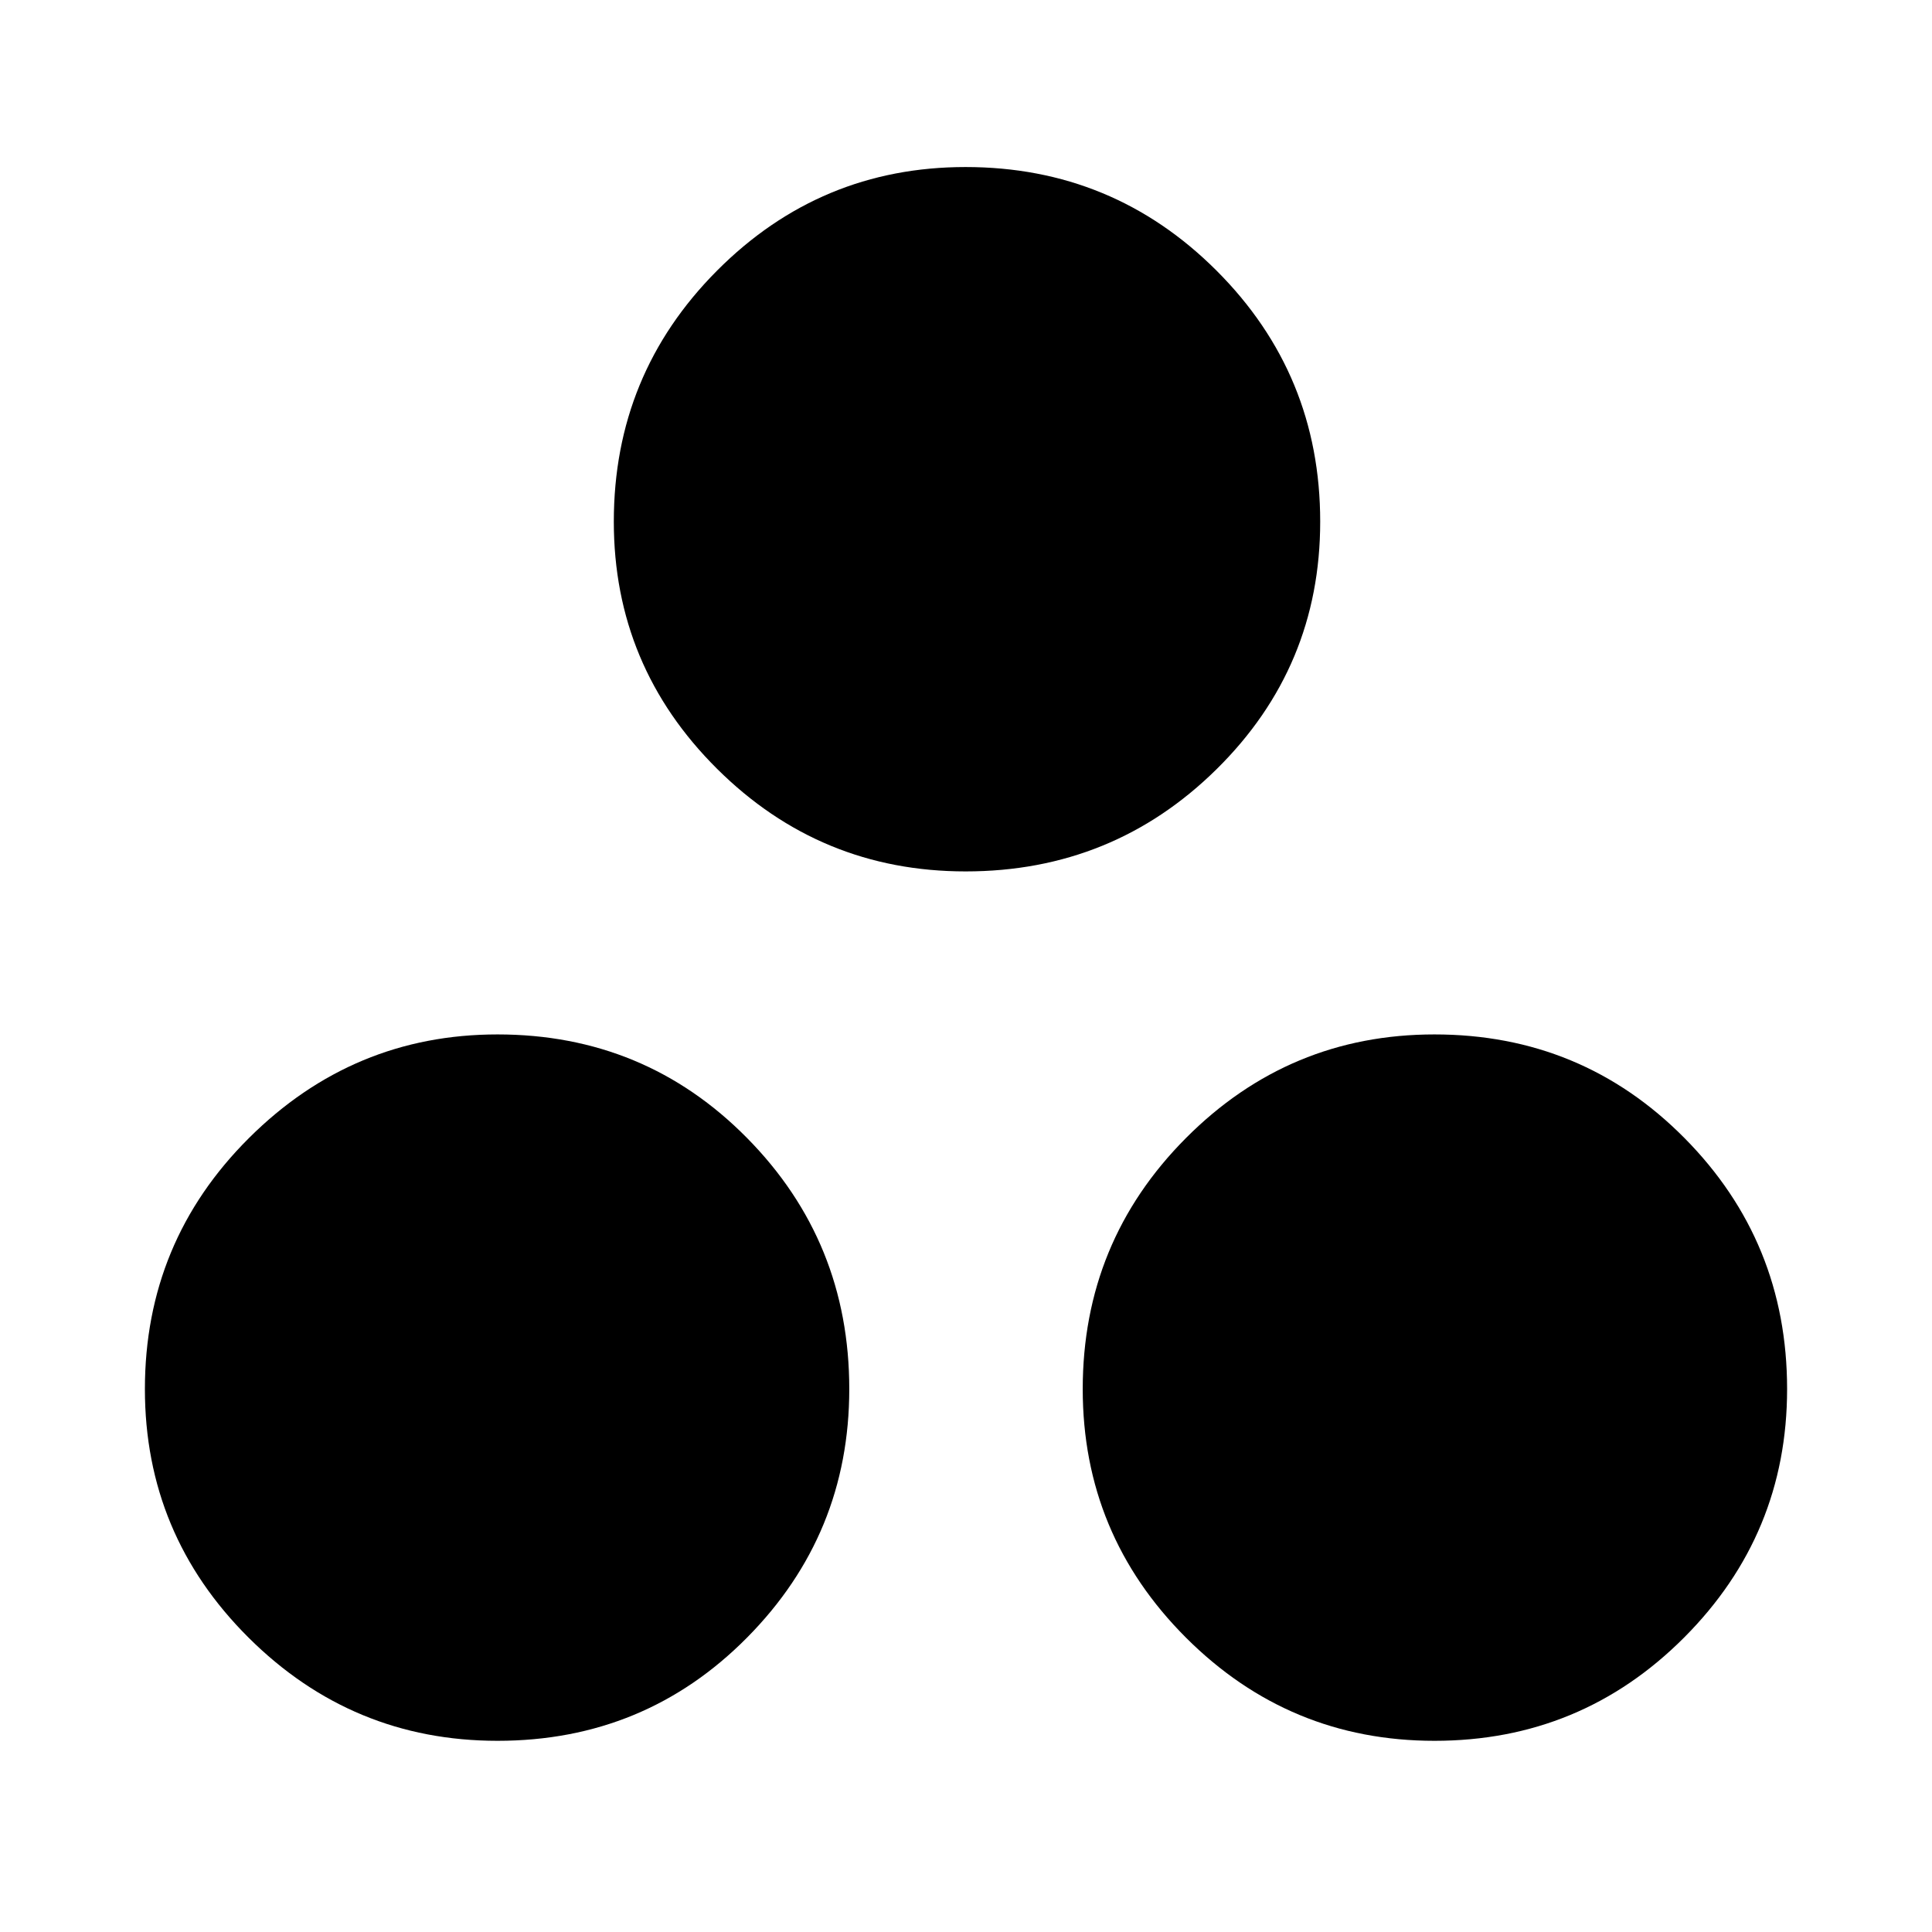 <svg xmlns="http://www.w3.org/2000/svg" width="48" height="48" viewBox="0 -960 960 960"><path d="M479.81-527q-72.22 0-123.51-50.99Q305-628.98 305-700.8q0-73.23 51.28-124.71Q407.56-877 479.78-877q73.22 0 124.72 51.48T656-700.81q0 72.22-51.48 123.01Q553.04-527 479.81-527ZM247.22-95Q175-95 123.5-146.28T72-269.78Q72-343 123.69-394.5 175.39-446 247.2-446q73.23 0 124.02 51.48Q422-343.04 422-269.81q0 72.22-50.78 123.51-50.78 51.3-124 51.3Zm465.58 0q-72.23 0-123.52-51.28Q538-197.56 538-269.78q0-73.22 51.28-124.72t123.5-51.5Q786-446 837-394.52t51 124.71q0 72.22-51.19 123.51Q785.61-95 712.8-95Z"/></svg>